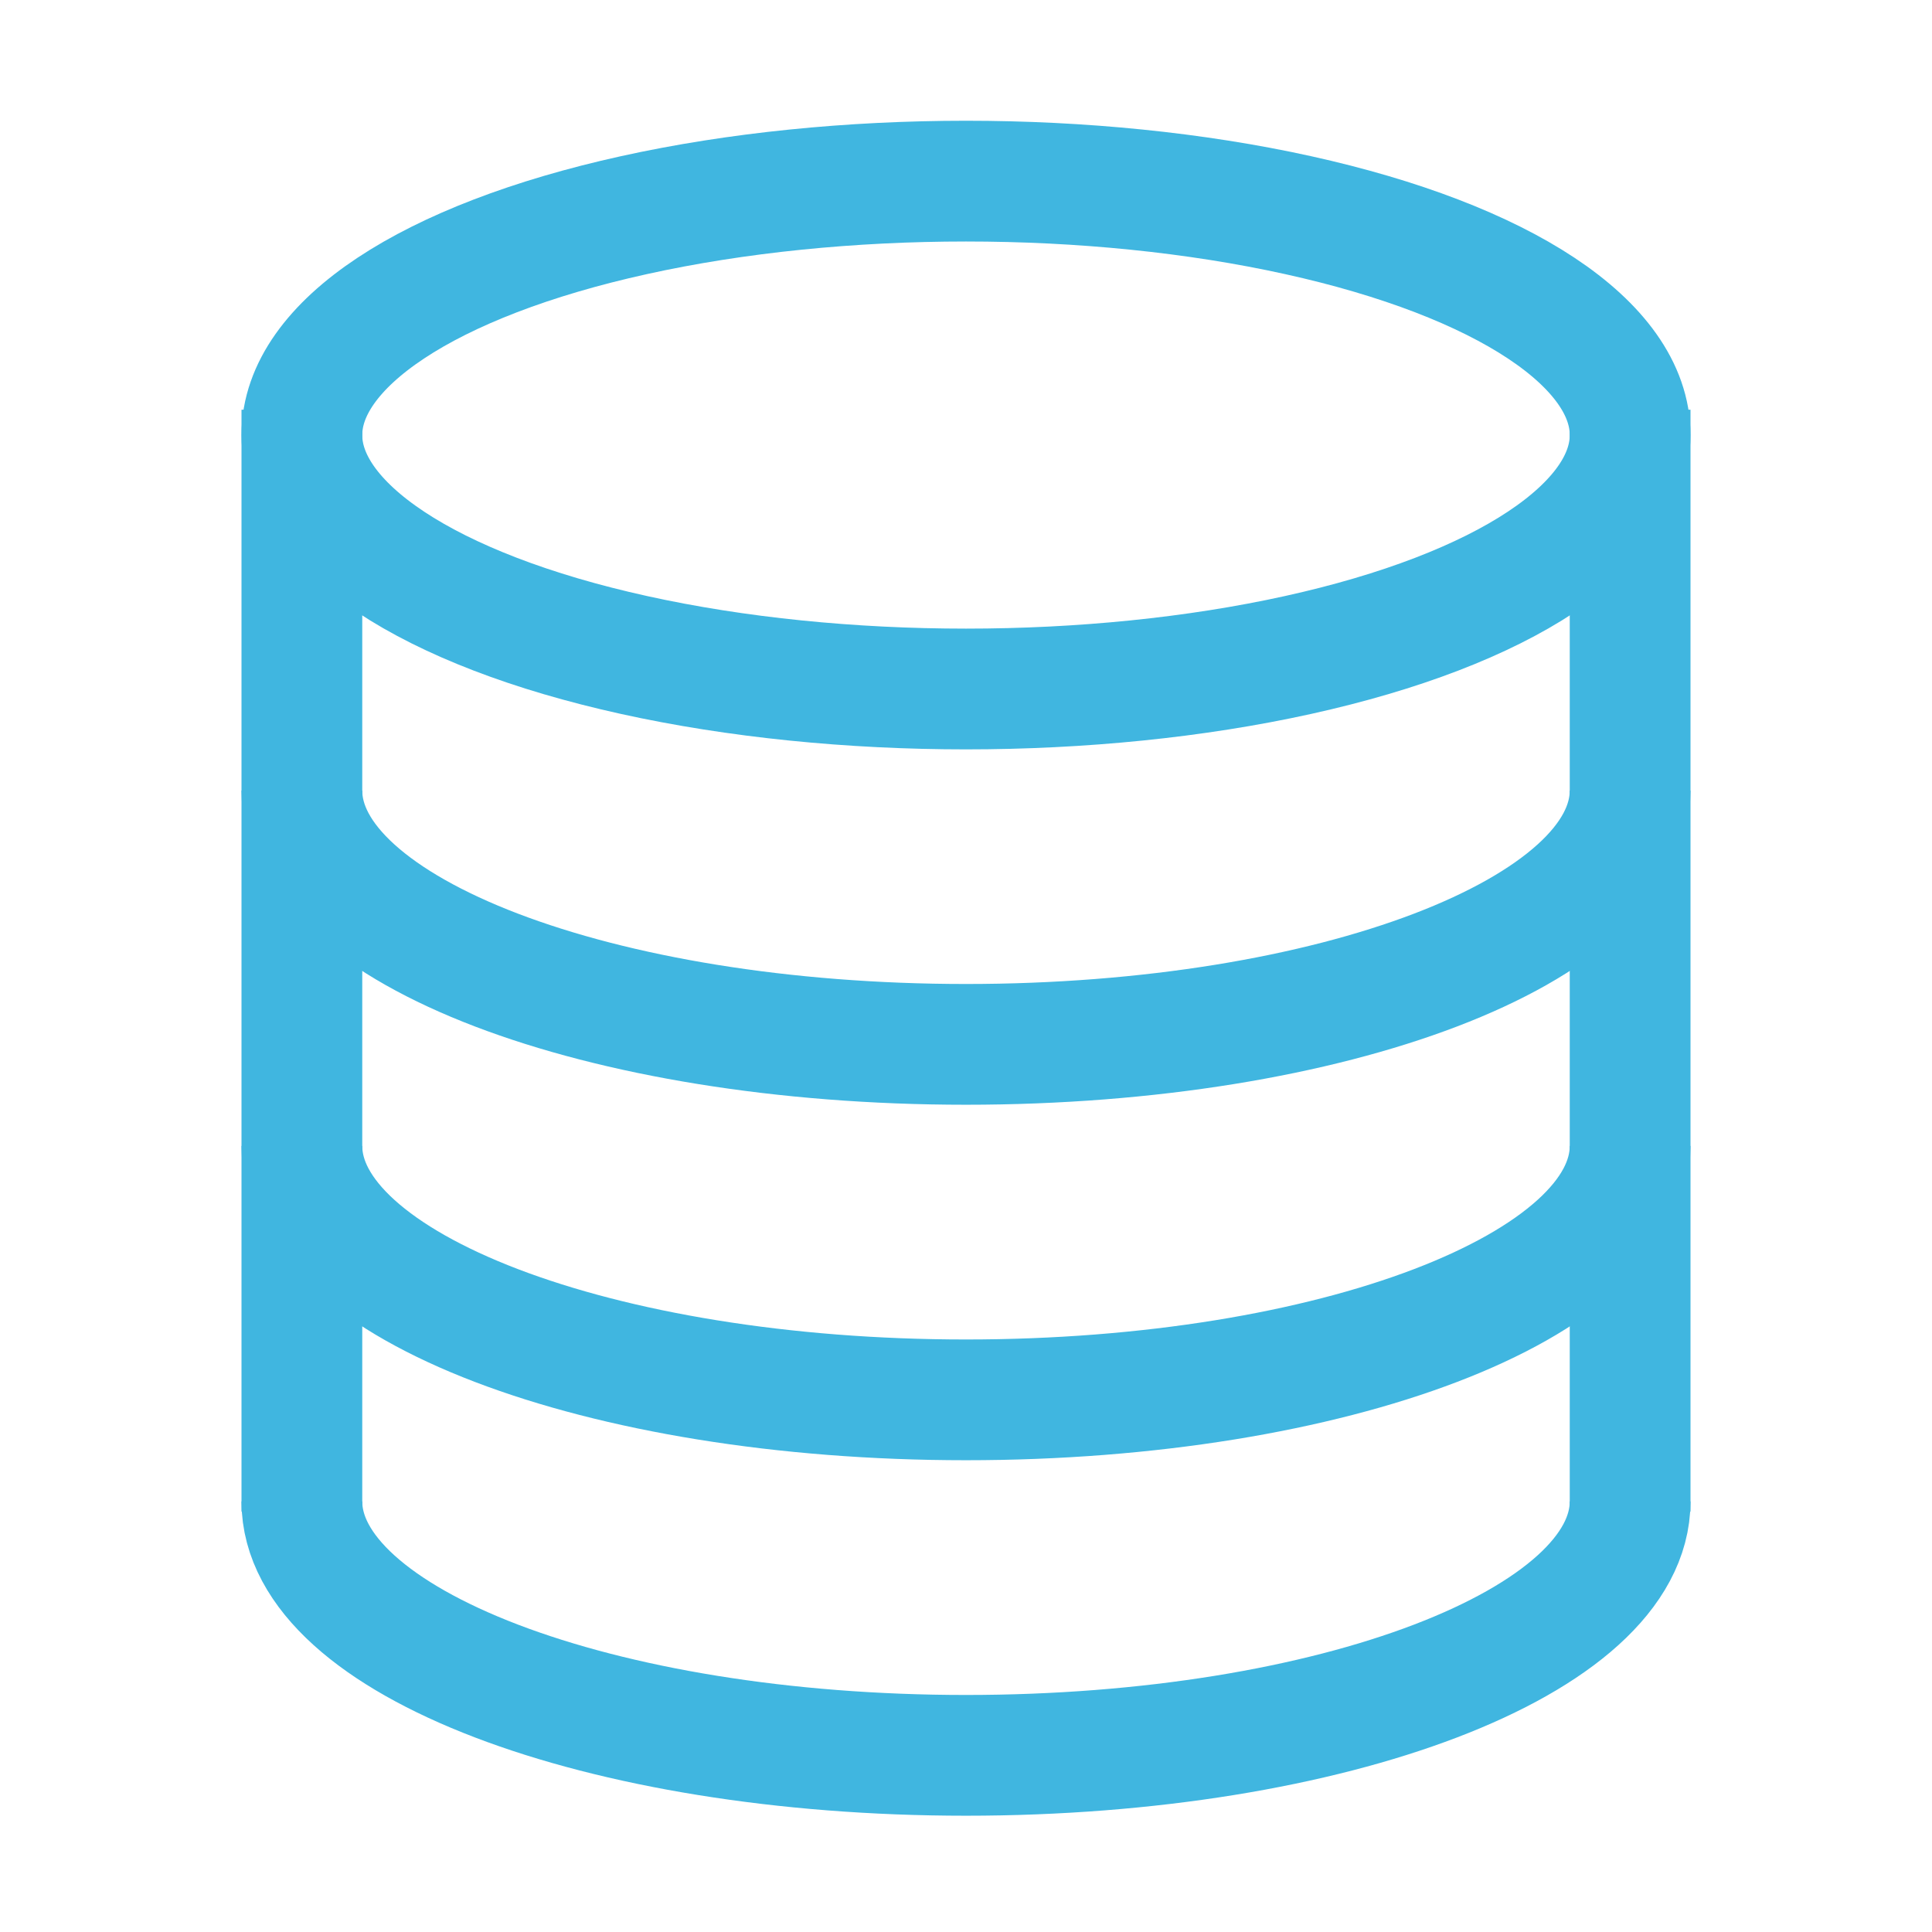 <svg width="16" height="16" viewBox="0 0 16 16" fill="none" xmlns="http://www.w3.org/2000/svg">
<ellipse cx="8" cy="3.603" rx="5.5" ry="2.103" stroke="#40B6E0"/>
<path d="M13.5 12.434C13.5 13.596 11.038 14.537 8 14.537C4.962 14.537 2.5 13.596 2.5 12.434" stroke="#40B6E0"/>
<path d="M13.5 9.49C13.5 10.652 11.038 11.593 8 11.593C4.962 11.593 2.5 10.652 2.5 9.49" stroke="#40B6E0"/>
<path d="M13.5 6.547C13.5 7.708 11.038 8.649 8 8.649C4.962 8.649 2.5 7.708 2.5 6.547" stroke="#40B6E0"/>
<path d="M13.5 3.393V12.518" stroke="#40B6E0"/>
<path d="M2.5 3.393V12.518" stroke="#40B6E0"/>
</svg>
